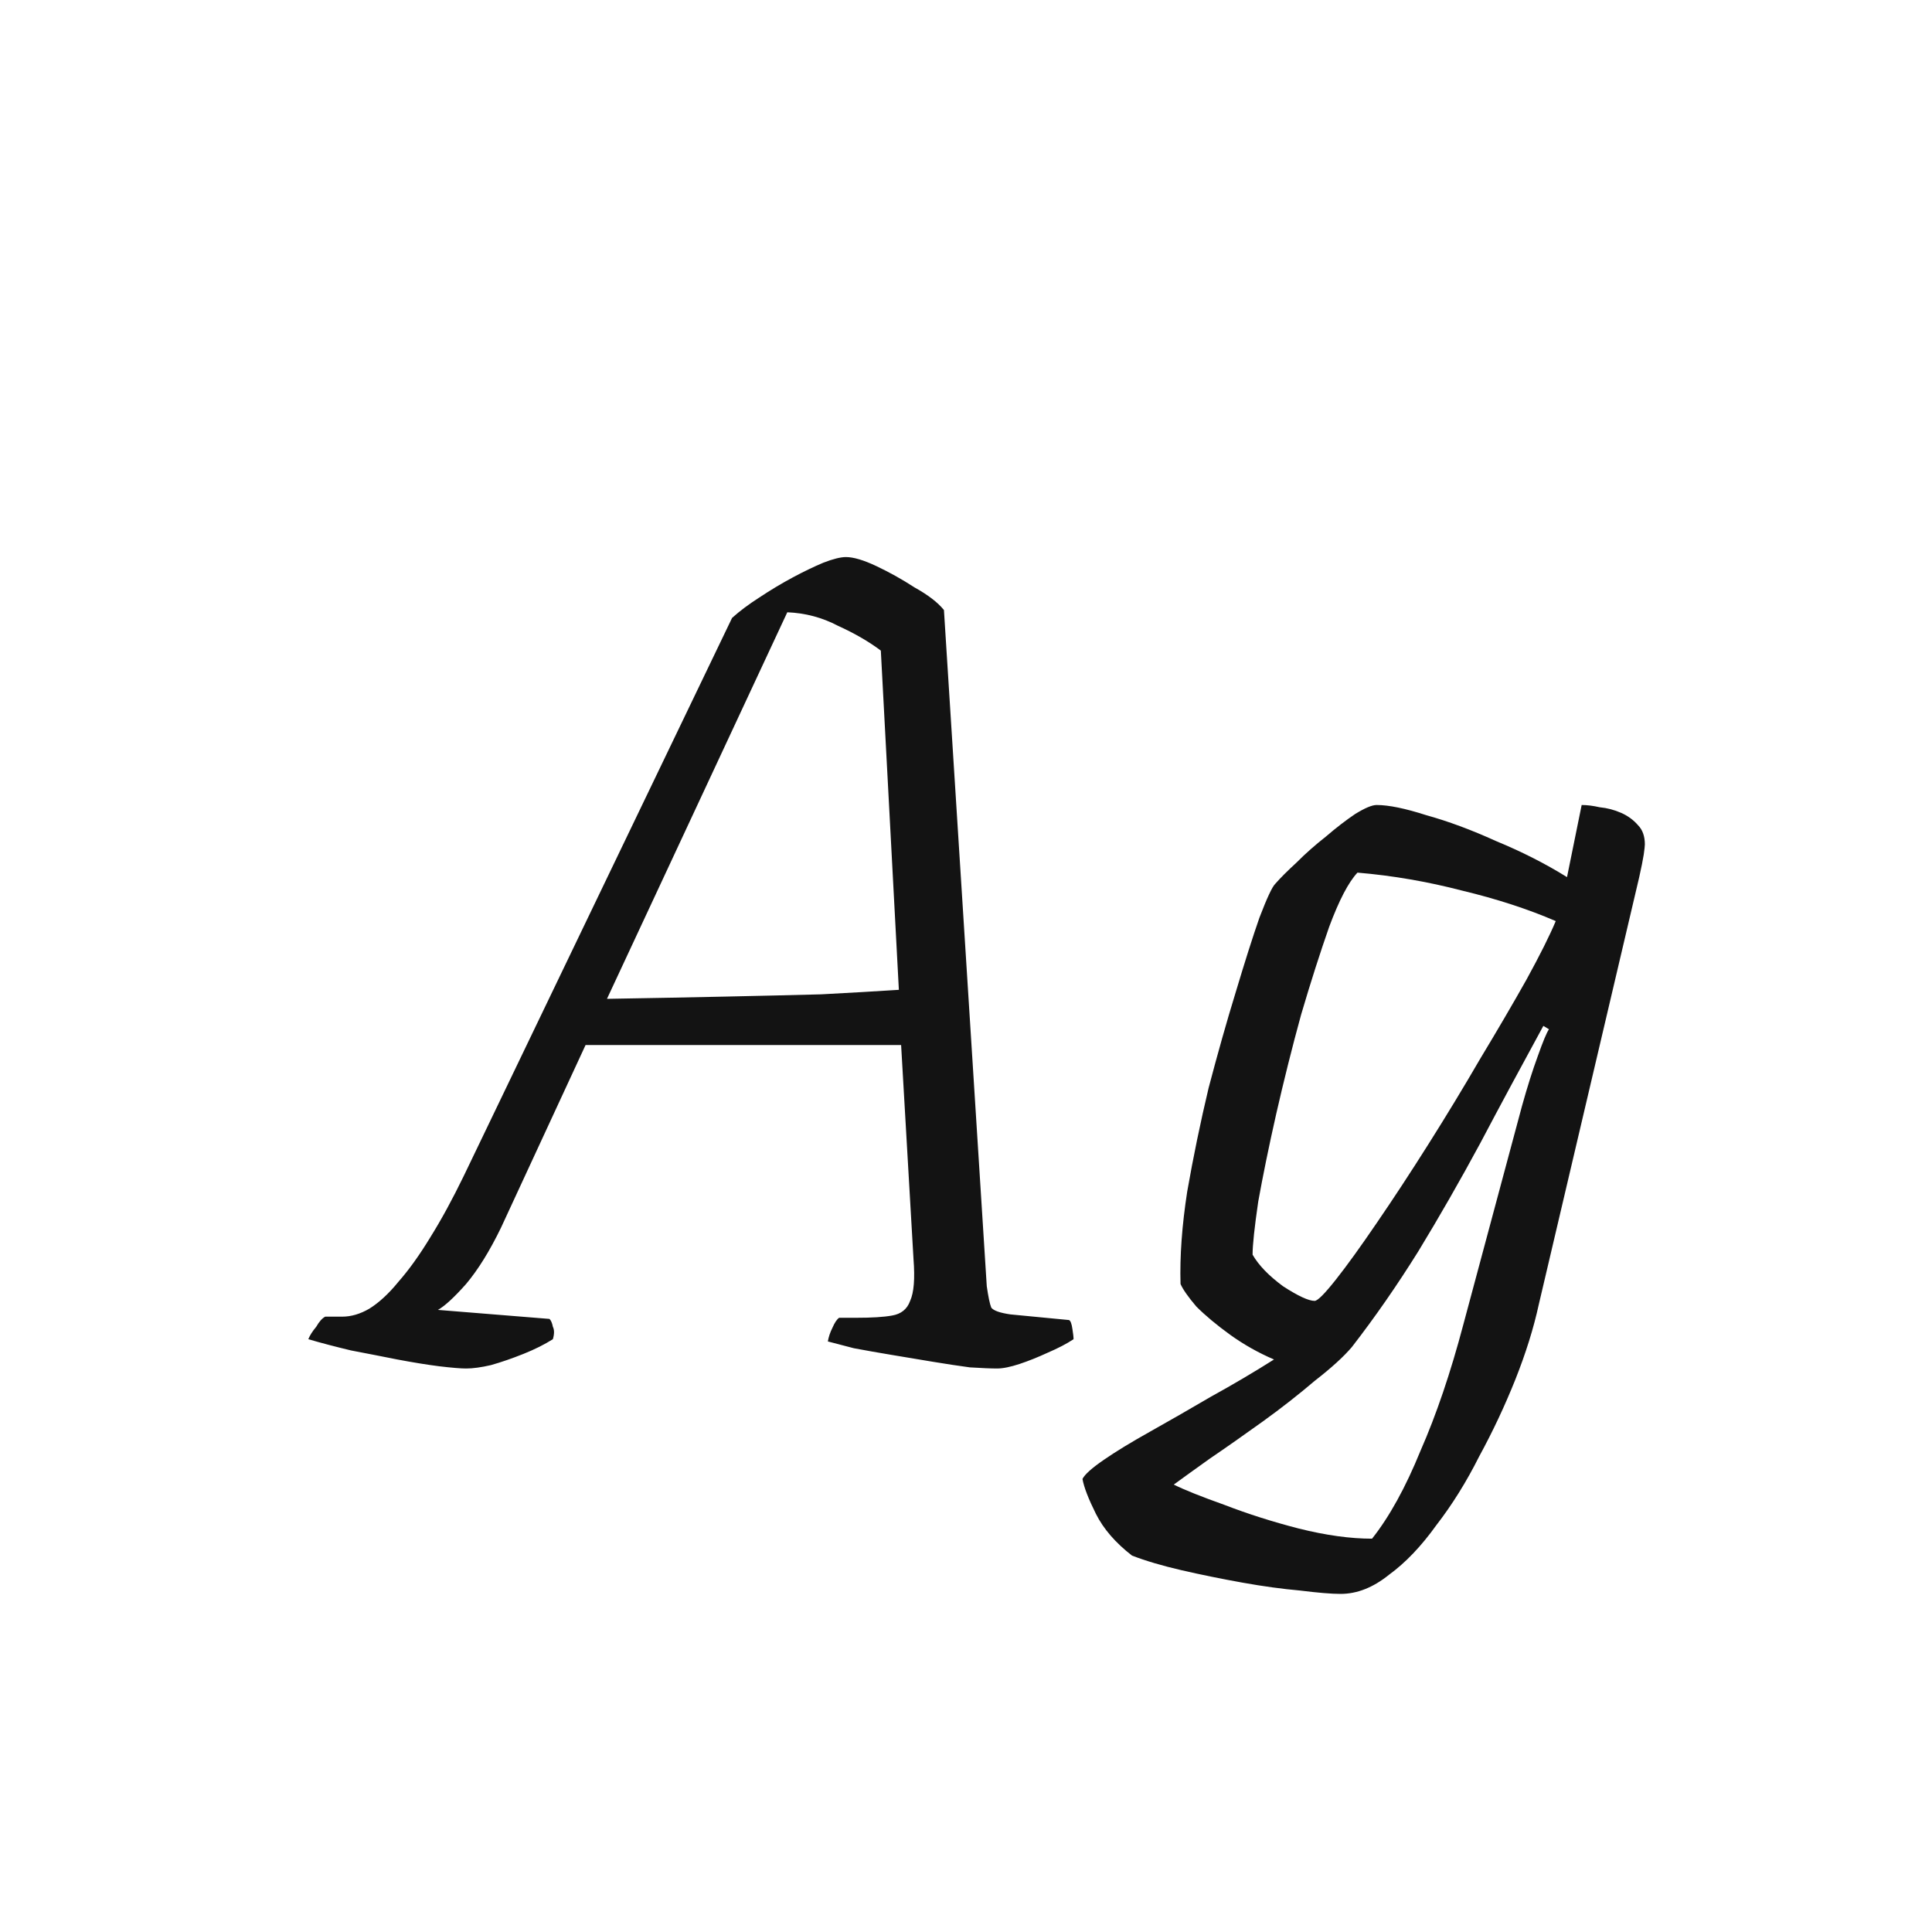 <svg width="24" height="24" viewBox="0 0 24 24" fill="none" xmlns="http://www.w3.org/2000/svg">
<path d="M5.79 17C5.725 17 5.613 16.991 5.454 16.972C5.305 16.953 5.132 16.925 4.936 16.888C4.749 16.851 4.558 16.813 4.362 16.776C4.166 16.729 3.989 16.683 3.83 16.636C3.849 16.589 3.881 16.538 3.928 16.482C3.965 16.417 4.003 16.375 4.04 16.356H4.25C4.362 16.356 4.474 16.323 4.586 16.258C4.707 16.183 4.829 16.071 4.95 15.922C5.081 15.773 5.211 15.591 5.342 15.376C5.482 15.152 5.622 14.895 5.762 14.606L9.094 7.676C9.187 7.592 9.299 7.508 9.43 7.424C9.57 7.331 9.71 7.247 9.85 7.172C9.99 7.097 10.116 7.037 10.228 6.99C10.349 6.943 10.443 6.92 10.508 6.92C10.601 6.92 10.727 6.957 10.886 7.032C11.045 7.107 11.203 7.195 11.362 7.298C11.53 7.391 11.651 7.485 11.726 7.578L12.258 15.978C12.277 16.109 12.295 16.197 12.314 16.244C12.342 16.281 12.421 16.309 12.552 16.328L13.28 16.398C13.299 16.407 13.313 16.445 13.322 16.51C13.331 16.566 13.336 16.608 13.336 16.636C13.252 16.692 13.145 16.748 13.014 16.804C12.893 16.86 12.776 16.907 12.664 16.944C12.552 16.981 12.459 17 12.384 17C12.309 17 12.197 16.995 12.048 16.986C11.908 16.967 11.754 16.944 11.586 16.916C11.418 16.888 11.25 16.86 11.082 16.832C10.914 16.804 10.755 16.776 10.606 16.748C10.466 16.711 10.359 16.683 10.284 16.664C10.293 16.608 10.312 16.552 10.34 16.496C10.368 16.431 10.396 16.389 10.424 16.37H10.634C10.83 16.37 10.979 16.361 11.082 16.342C11.194 16.323 11.269 16.263 11.306 16.16C11.353 16.057 11.367 15.885 11.348 15.642L11.194 12.982H7.274L6.224 15.25C6.084 15.539 5.939 15.773 5.79 15.95C5.641 16.118 5.524 16.225 5.44 16.272L6.826 16.384C6.845 16.403 6.859 16.435 6.868 16.482C6.887 16.519 6.887 16.571 6.868 16.636C6.765 16.701 6.644 16.762 6.504 16.818C6.364 16.874 6.229 16.921 6.098 16.958C5.977 16.986 5.874 17 5.79 17ZM7.54 12.408C8.091 12.399 8.581 12.389 9.01 12.38C9.449 12.371 9.845 12.361 10.2 12.352C10.555 12.333 10.877 12.315 11.166 12.296L10.942 8.082C10.793 7.97 10.615 7.867 10.41 7.774C10.214 7.671 10.004 7.615 9.78 7.606L7.54 12.408ZM16.652 19.8C16.541 19.8 16.372 19.786 16.148 19.758C15.934 19.739 15.696 19.707 15.434 19.66C15.173 19.613 14.921 19.562 14.678 19.506C14.436 19.45 14.23 19.389 14.062 19.324C13.857 19.165 13.708 18.993 13.614 18.806C13.521 18.619 13.465 18.475 13.447 18.372C13.475 18.316 13.563 18.237 13.713 18.134C13.862 18.031 14.053 17.915 14.287 17.784C14.52 17.653 14.772 17.509 15.043 17.35C15.313 17.201 15.575 17.047 15.826 16.888C15.63 16.804 15.448 16.701 15.28 16.58C15.113 16.459 14.973 16.342 14.861 16.23C14.758 16.109 14.693 16.015 14.665 15.95C14.655 15.605 14.683 15.222 14.748 14.802C14.823 14.373 14.912 13.943 15.014 13.514C15.127 13.085 15.239 12.688 15.351 12.324C15.463 11.951 15.56 11.643 15.645 11.4C15.738 11.157 15.803 11.017 15.841 10.98C15.906 10.905 15.995 10.817 16.107 10.714C16.218 10.602 16.34 10.495 16.471 10.392C16.601 10.28 16.723 10.187 16.834 10.112C16.956 10.037 17.044 10 17.101 10C17.25 10 17.455 10.042 17.716 10.126C17.987 10.201 18.276 10.308 18.584 10.448C18.902 10.579 19.196 10.728 19.466 10.896L19.648 10C19.714 10 19.788 10.009 19.872 10.028C19.966 10.037 20.055 10.061 20.139 10.098C20.223 10.135 20.293 10.187 20.349 10.252C20.404 10.308 20.433 10.387 20.433 10.49C20.433 10.509 20.428 10.551 20.419 10.616C20.409 10.681 20.39 10.775 20.363 10.896L19.116 16.202C19.051 16.501 18.953 16.813 18.823 17.14C18.692 17.467 18.543 17.784 18.375 18.092C18.216 18.409 18.038 18.694 17.843 18.946C17.656 19.207 17.46 19.413 17.255 19.562C17.058 19.721 16.858 19.8 16.652 19.8ZM17.044 19.114C17.259 18.843 17.46 18.479 17.646 18.022C17.843 17.574 18.02 17.051 18.178 16.454L18.907 13.738C18.972 13.505 19.037 13.299 19.102 13.122C19.168 12.935 19.215 12.823 19.242 12.786L19.172 12.744C18.902 13.239 18.64 13.724 18.389 14.2C18.137 14.667 17.88 15.115 17.619 15.544C17.357 15.964 17.082 16.361 16.793 16.734C16.69 16.855 16.536 16.995 16.331 17.154C16.134 17.322 15.92 17.49 15.687 17.658C15.453 17.826 15.234 17.98 15.028 18.12C14.832 18.26 14.683 18.367 14.581 18.442C14.711 18.507 14.921 18.591 15.21 18.694C15.5 18.806 15.808 18.904 16.134 18.988C16.471 19.072 16.774 19.114 17.044 19.114ZM16.331 16.16C16.368 16.16 16.456 16.071 16.596 15.894C16.736 15.717 16.904 15.483 17.101 15.194C17.306 14.895 17.52 14.569 17.744 14.214C17.968 13.859 18.183 13.505 18.389 13.15C18.603 12.795 18.794 12.469 18.962 12.17C19.131 11.862 19.252 11.619 19.326 11.442C18.981 11.293 18.594 11.167 18.165 11.064C17.735 10.952 17.301 10.877 16.863 10.84C16.75 10.961 16.634 11.185 16.512 11.512C16.401 11.829 16.284 12.193 16.163 12.604C16.05 13.015 15.948 13.425 15.854 13.836C15.761 14.247 15.687 14.611 15.63 14.928C15.584 15.245 15.56 15.465 15.56 15.586C15.635 15.717 15.761 15.847 15.938 15.978C16.125 16.099 16.256 16.16 16.331 16.16Z" fill="#131313"/>
</svg>

